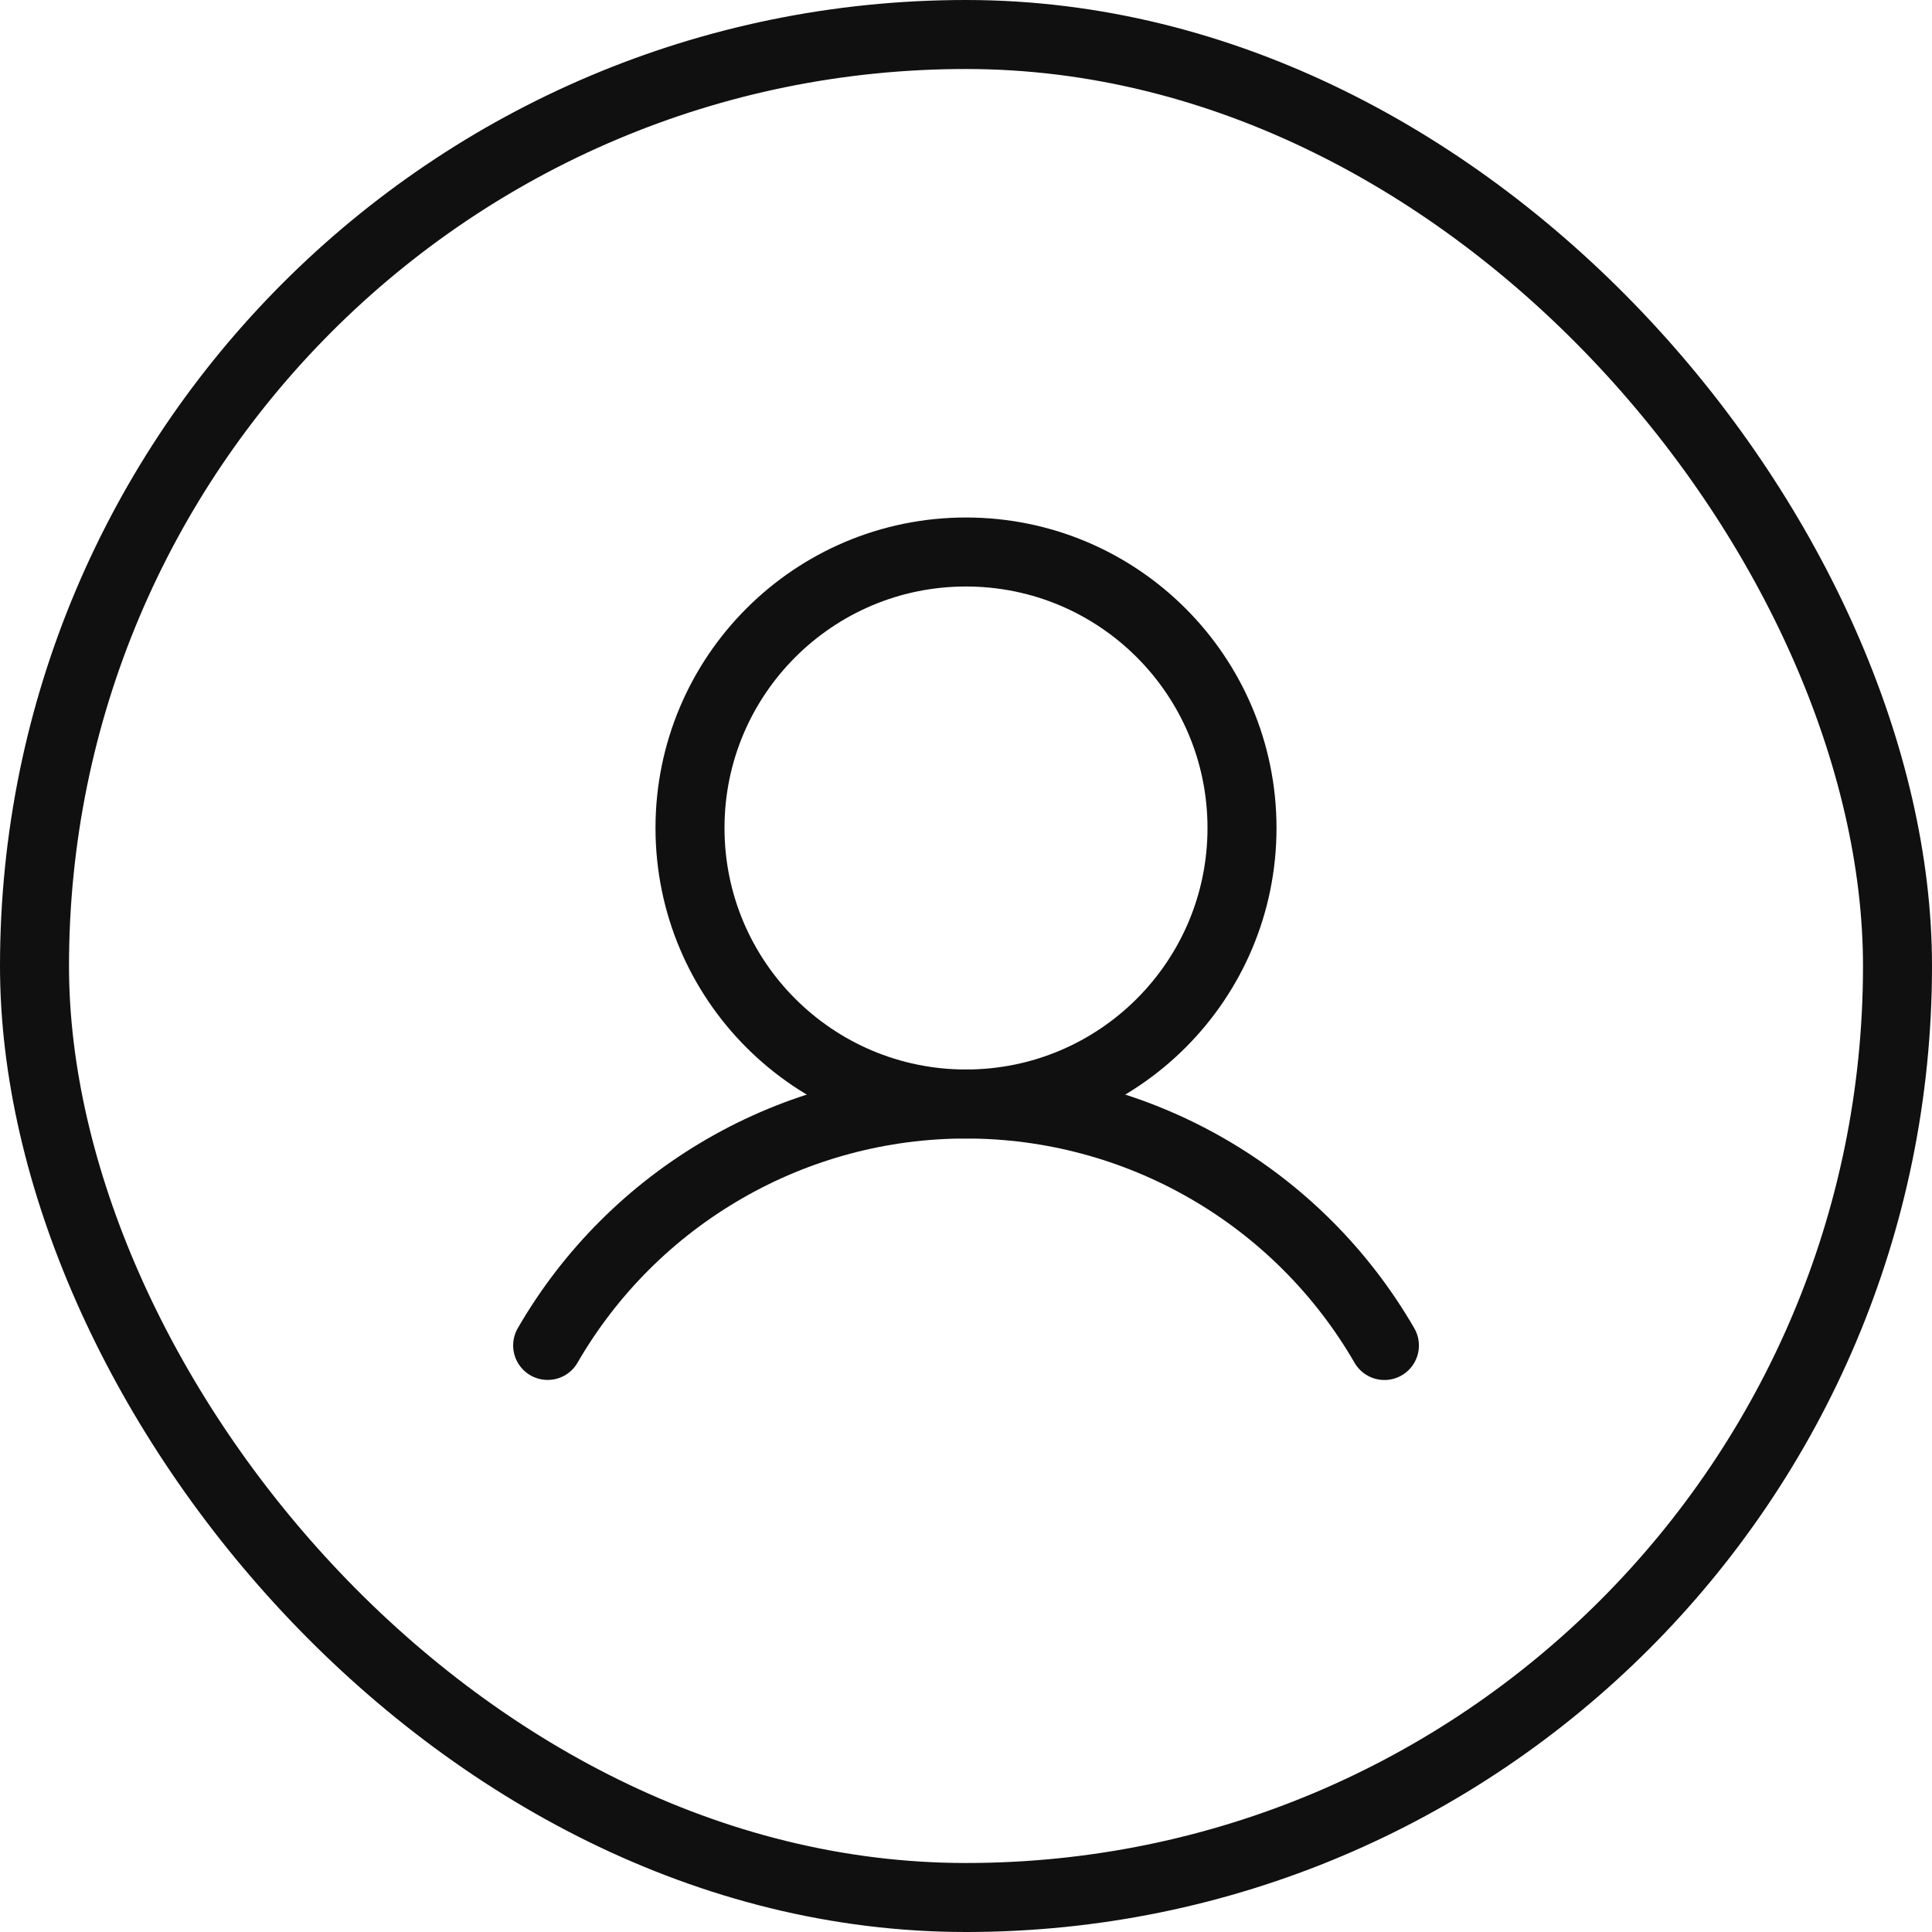 <svg width="28" height="28" viewBox="0 0 28 28" fill="none" xmlns="http://www.w3.org/2000/svg">
<rect x="0.5" y="0.5" width="27" height="27" rx="13.5"/>
<path d="M14 16C16.209 16 18 14.209 18 12C18 9.791 16.209 8 14 8C11.791 8 10 9.791 10 12C10 14.209 11.791 16 14 16Z" stroke="#101010" stroke-miterlimit="10"/>
<path d="M7.937 19.499C8.552 18.435 9.436 17.552 10.5 16.938C11.564 16.323 12.771 16 14 16C15.229 16 16.436 16.323 17.501 16.938C18.565 17.552 19.449 18.436 20.064 19.5" stroke="#101010" stroke-linecap="round" stroke-linejoin="round"/>
<rect x="0.5" y="0.5" width="27" height="27" rx="13.5" stroke="#101010"/>
</svg>
